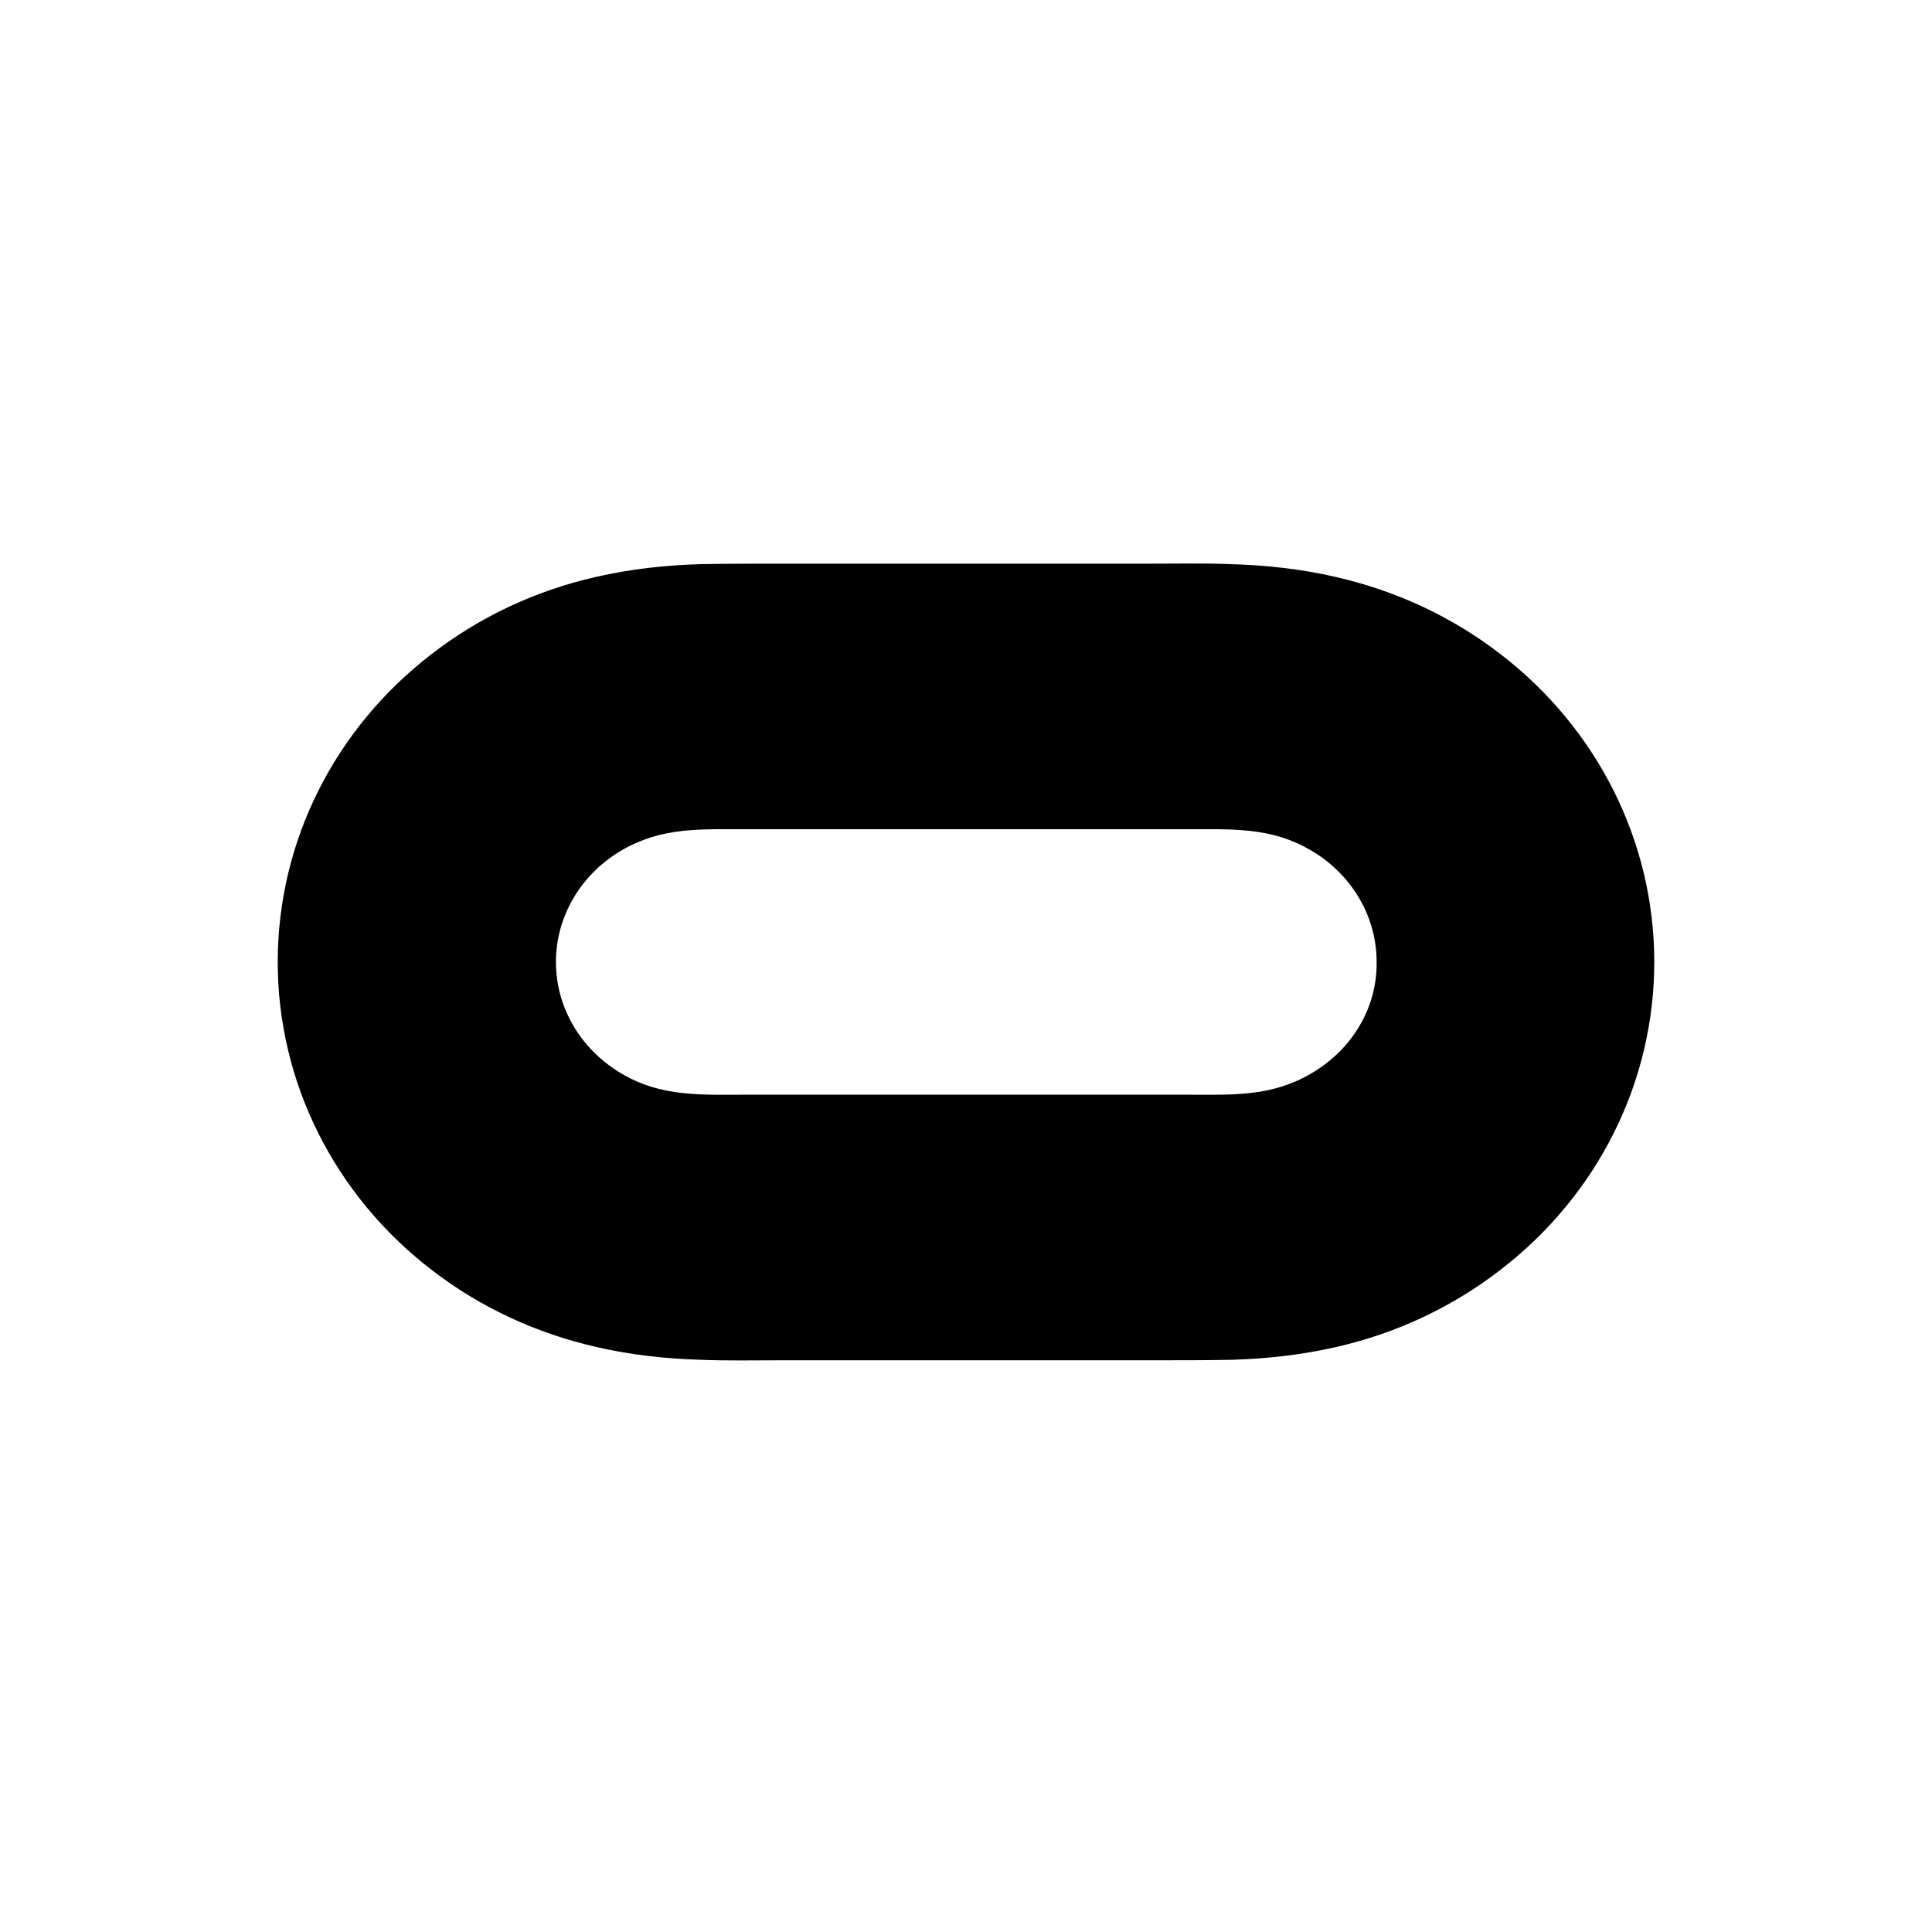 <svg width="24" height="24" viewBox="0 0 24 24" version="1.1" xmlns="http://www.w3.org/2000/svg">
    <title>
        oculus-small
    </title>
    <path d="M16.371,13.283 C16.144,13.435 15.889,13.527 15.621,13.566 C15.353,13.606 15.077,13.599 14.809,13.599 L9.198,13.599 C8.923,13.599 8.654,13.606 8.386,13.566 C8.111,13.527 7.863,13.435 7.636,13.283 C7.181,12.979 6.906,12.484 6.906,11.95 C6.906,11.416 7.181,10.921 7.636,10.617 C7.863,10.466 8.117,10.373 8.386,10.334 C8.654,10.294 8.93,10.301 9.198,10.301 L14.809,10.301 C15.084,10.301 15.353,10.294 15.621,10.334 C15.896,10.373 16.144,10.466 16.371,10.617 C16.826,10.921 17.101,11.416 17.101,11.95 C17.108,12.484 16.833,12.979 16.371,13.283 M18.636,8.123 C18.037,7.661 17.342,7.338 16.592,7.167 C16.165,7.068 15.731,7.021 15.291,7.008 C14.967,6.995 14.637,7.002 14.313,7.002 L9.68,7.002 C9.357,7.002 9.026,7.002 8.703,7.008 C8.262,7.021 7.835,7.068 7.401,7.167 C6.651,7.338 5.963,7.661 5.364,8.123 C4.152,9.054 3.45,10.459 3.45,11.95 C3.45,13.441 4.152,14.846 5.364,15.777 C5.963,16.239 6.658,16.562 7.408,16.733 C7.835,16.832 8.269,16.879 8.709,16.892 C9.033,16.905 9.363,16.898 9.687,16.898 L14.32,16.898 C14.643,16.898 14.974,16.898 15.297,16.892 C15.738,16.879 16.165,16.832 16.599,16.733 C17.349,16.562 18.037,16.239 18.636,15.777 C19.848,14.846 20.55,13.441 20.55,11.95 C20.55,10.459 19.848,9.054 18.636,8.123" fill="currentColor" fill-rule="nonzero" stroke="none" stroke-width="1"/>
</svg>
